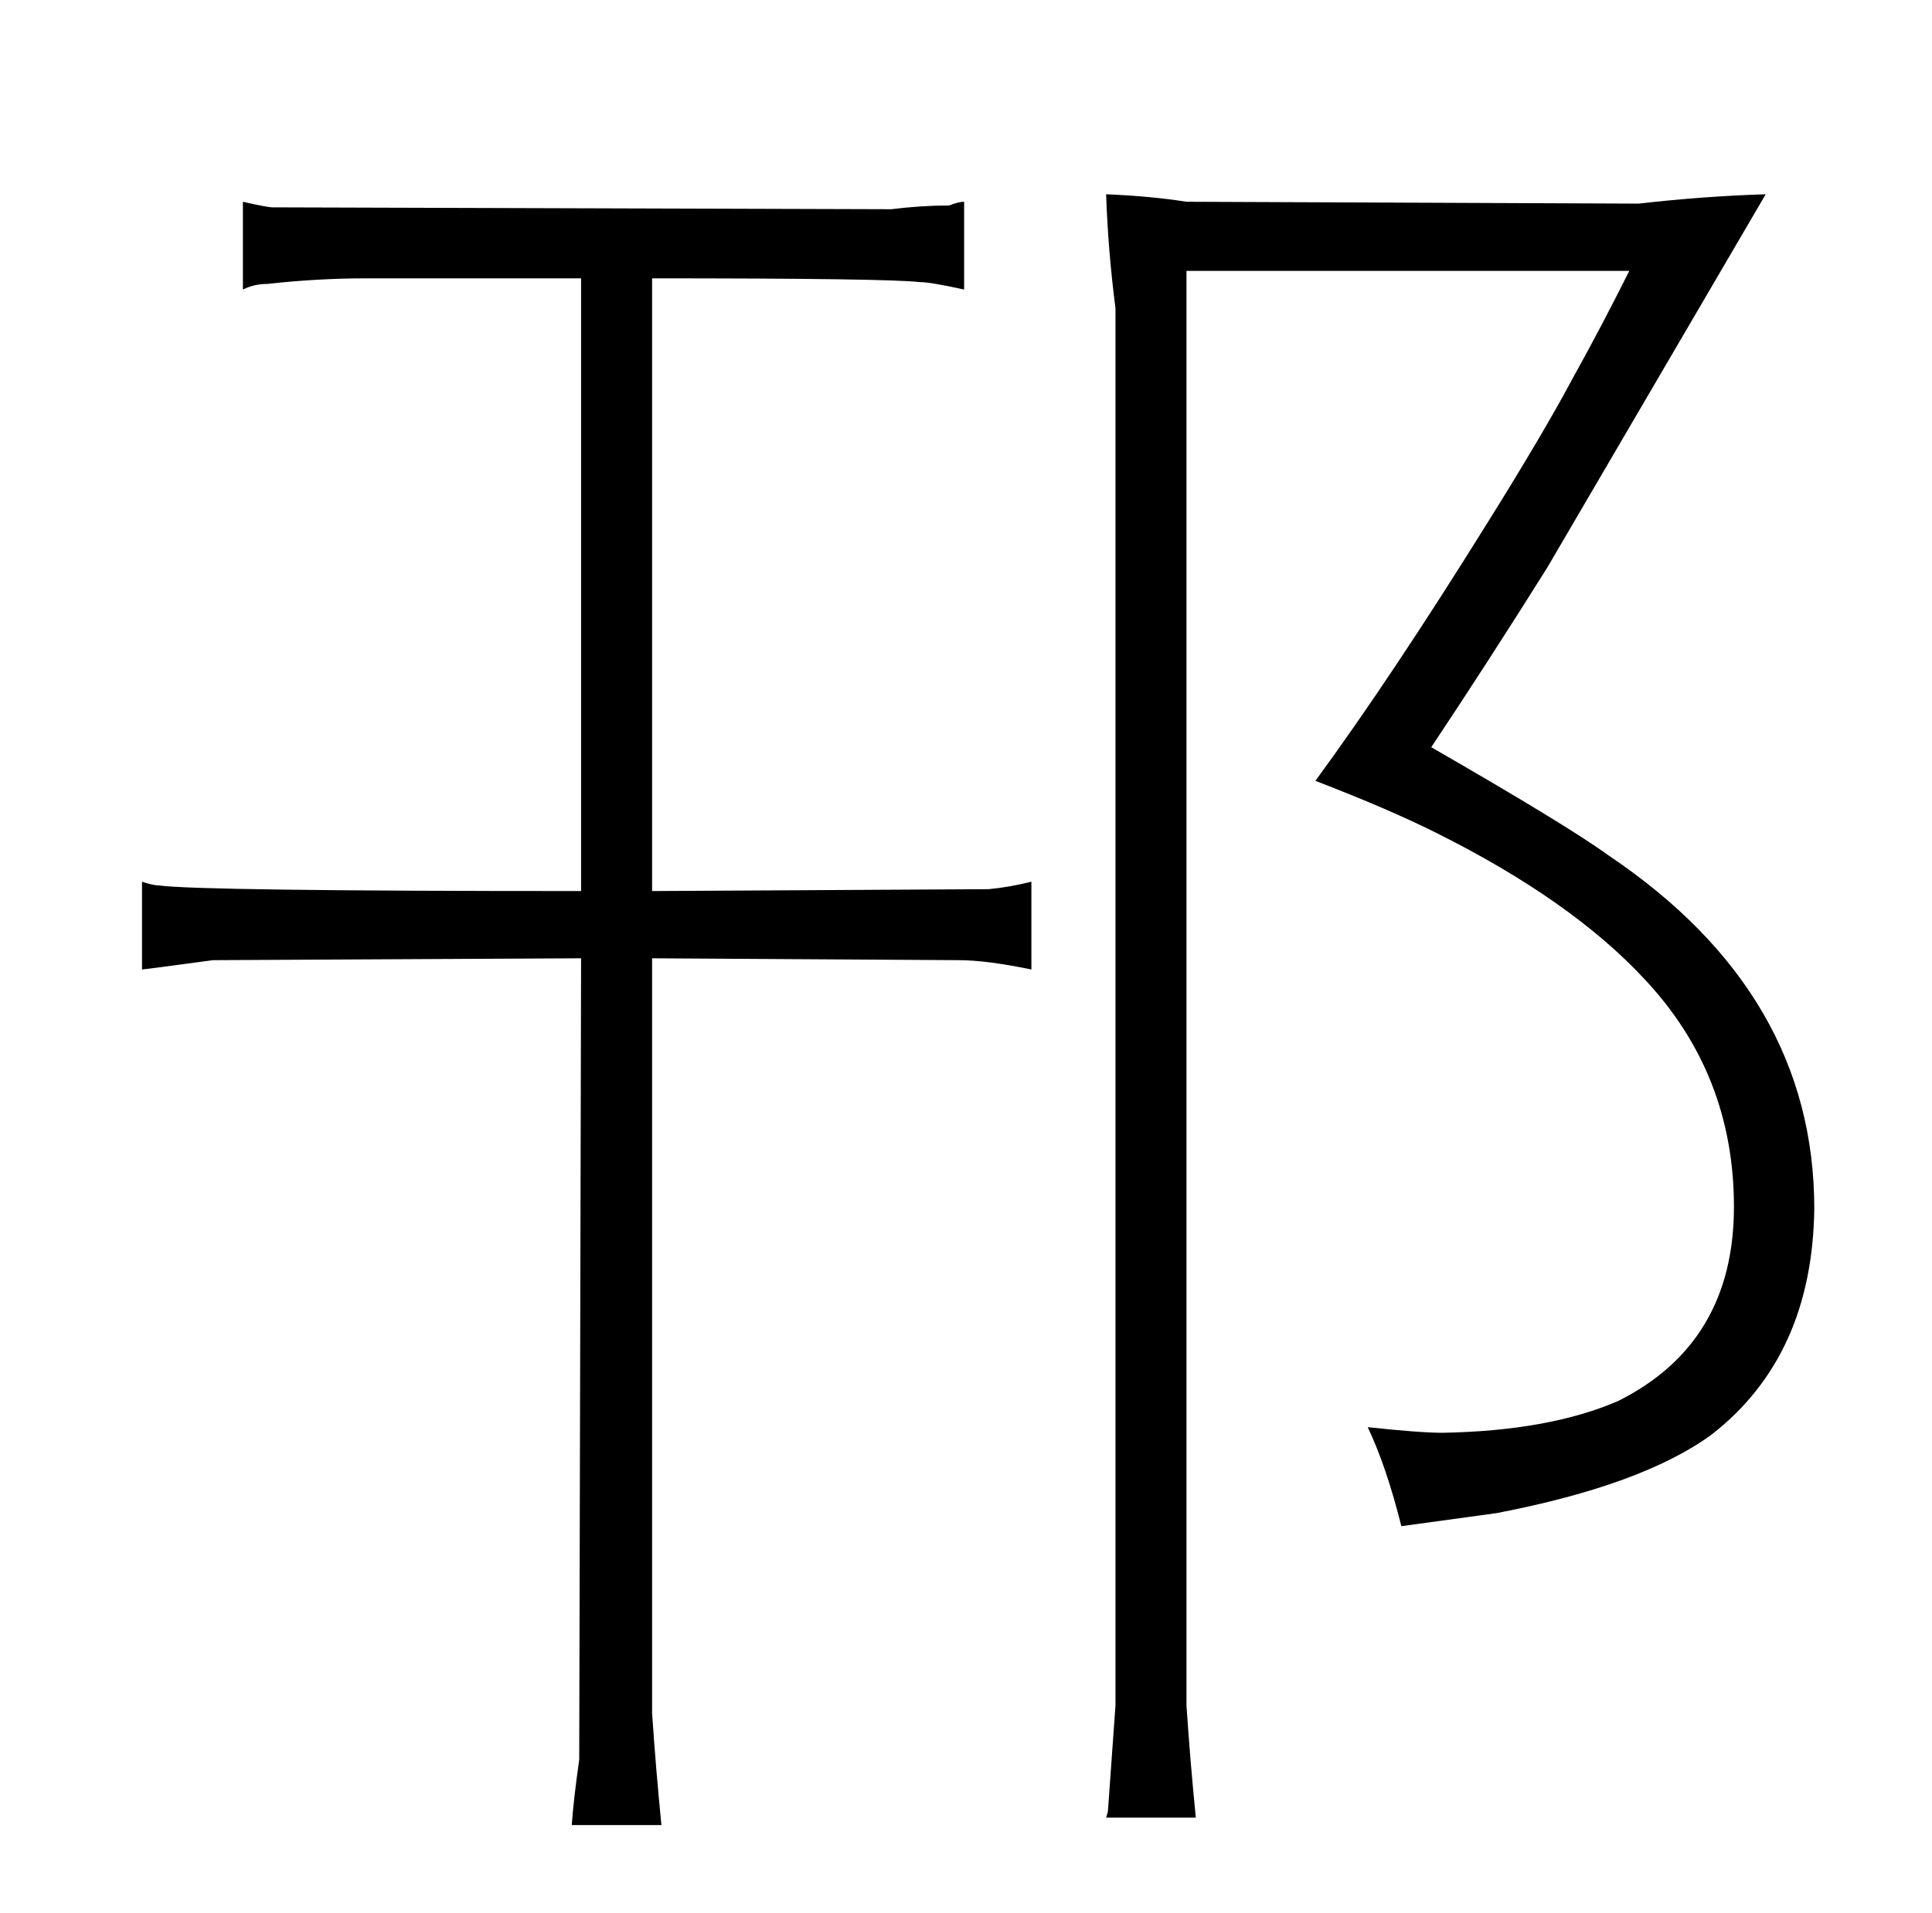 <?xml version="1.0" standalone="no"?>
<!DOCTYPE svg PUBLIC "-//W3C//DTD SVG 1.1//EN" "http://www.w3.org/Graphics/SVG/1.1/DTD/svg11.dtd" >
<svg xmlns="http://www.w3.org/2000/svg" xmlns:xlink="http://www.w3.org/1999/xlink" version="1.1" viewBox="-10 0 1034 1024">
  <g transform="matrix(1 0 0 -1 0 820)">
   <path fill="currentColor"
d="M301 671v-328q-204 0 -226 3q-3 0 -9 2v-47q1 0 38 5l197 1l-1 -429q-3 -21 -4 -35h48q-3 30 -5 60v404l164 -1q15 0 39 -5v47q-12 -3 -23 -4l-180 -1v328q126 0 143 -2q6 0 24 -4v47q-3 0 -8 -2q-15 0 -31 -2l-331 1q-3 0 -16 3v-47q6 3 13 3q27 3 53 3h115zM587 -93
l-4 -56q0 -1 -1 -4h48q-3 30 -5 60v768h237q-15 -30 -30 -57q-16 -30 -46 -78q-51 -82 -92 -138q39 -15 65 -28q72 -36 111 -78q48 -51 48 -122q0 -73 -62 -104q-37 -16 -94 -17q-12 0 -40 3q10 -21 18 -53l51 7q78 15 115 42q54 42 55 121q0 115 -110 189q-22 16 -95 58
q30 45 62 96l117 200q-33 -1 -68 -5l-242 1q-19 3 -43 4q1 -30 5 -61v-748z" />
  </g>

</svg>
